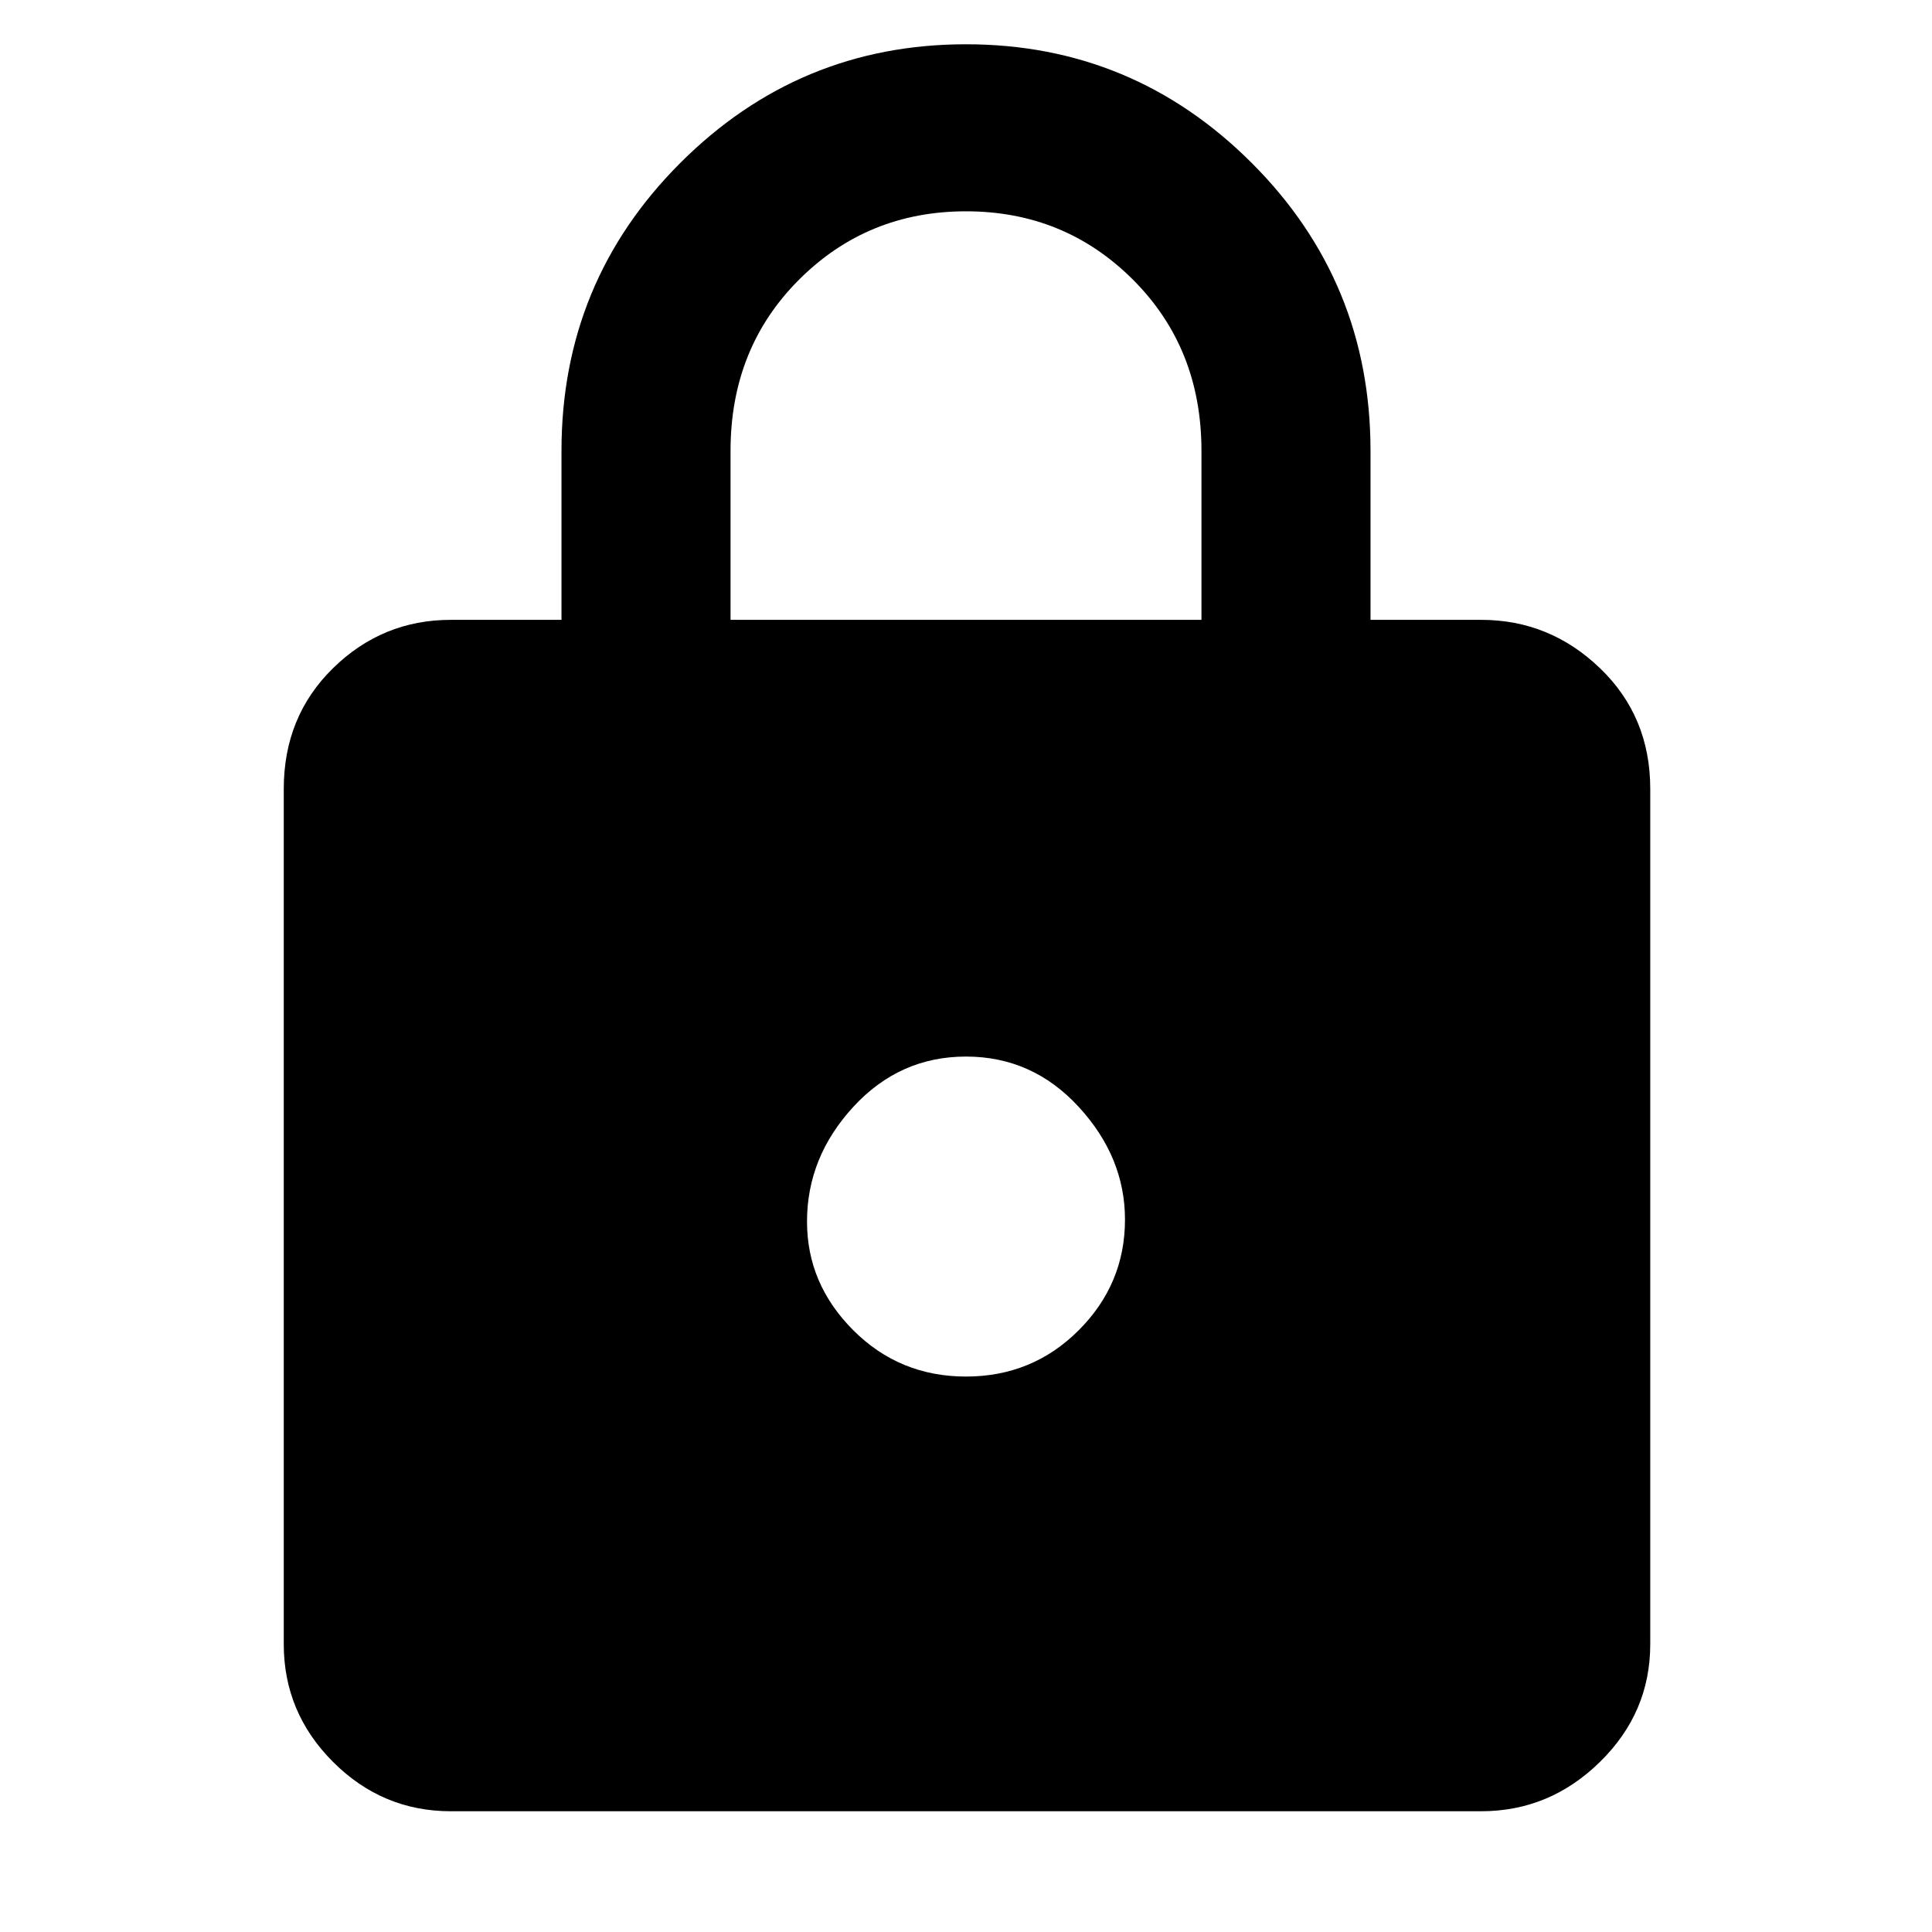 <svg xmlns="http://www.w3.org/2000/svg" height="48" width="48"><path d="M11.2 45q-1.7 0-2.925-1.225Q7.05 42.55 7.05 40.85V19.6q0-1.8 1.225-3t2.925-1.2h2.75v-4.2q0-4.2 2.95-7.15T24 1.1q4.15 0 7.1 2.95Q34.05 7 34.05 11.2v4.2h2.75q1.7 0 2.95 1.2 1.25 1.2 1.25 3v21.25q0 1.7-1.25 2.925Q38.5 45 36.8 45Zm6.95-29.6h11.7v-4.2q0-2.55-1.7-4.25-1.7-1.7-4.15-1.7t-4.15 1.7q-1.7 1.7-1.7 4.25ZM24 34.2q1.65 0 2.8-1.15t1.15-2.75q0-1.55-1.15-2.8-1.15-1.25-2.8-1.25t-2.8 1.25q-1.15 1.25-1.15 2.85 0 1.55 1.15 2.7 1.15 1.15 2.8 1.15Z"/></svg>